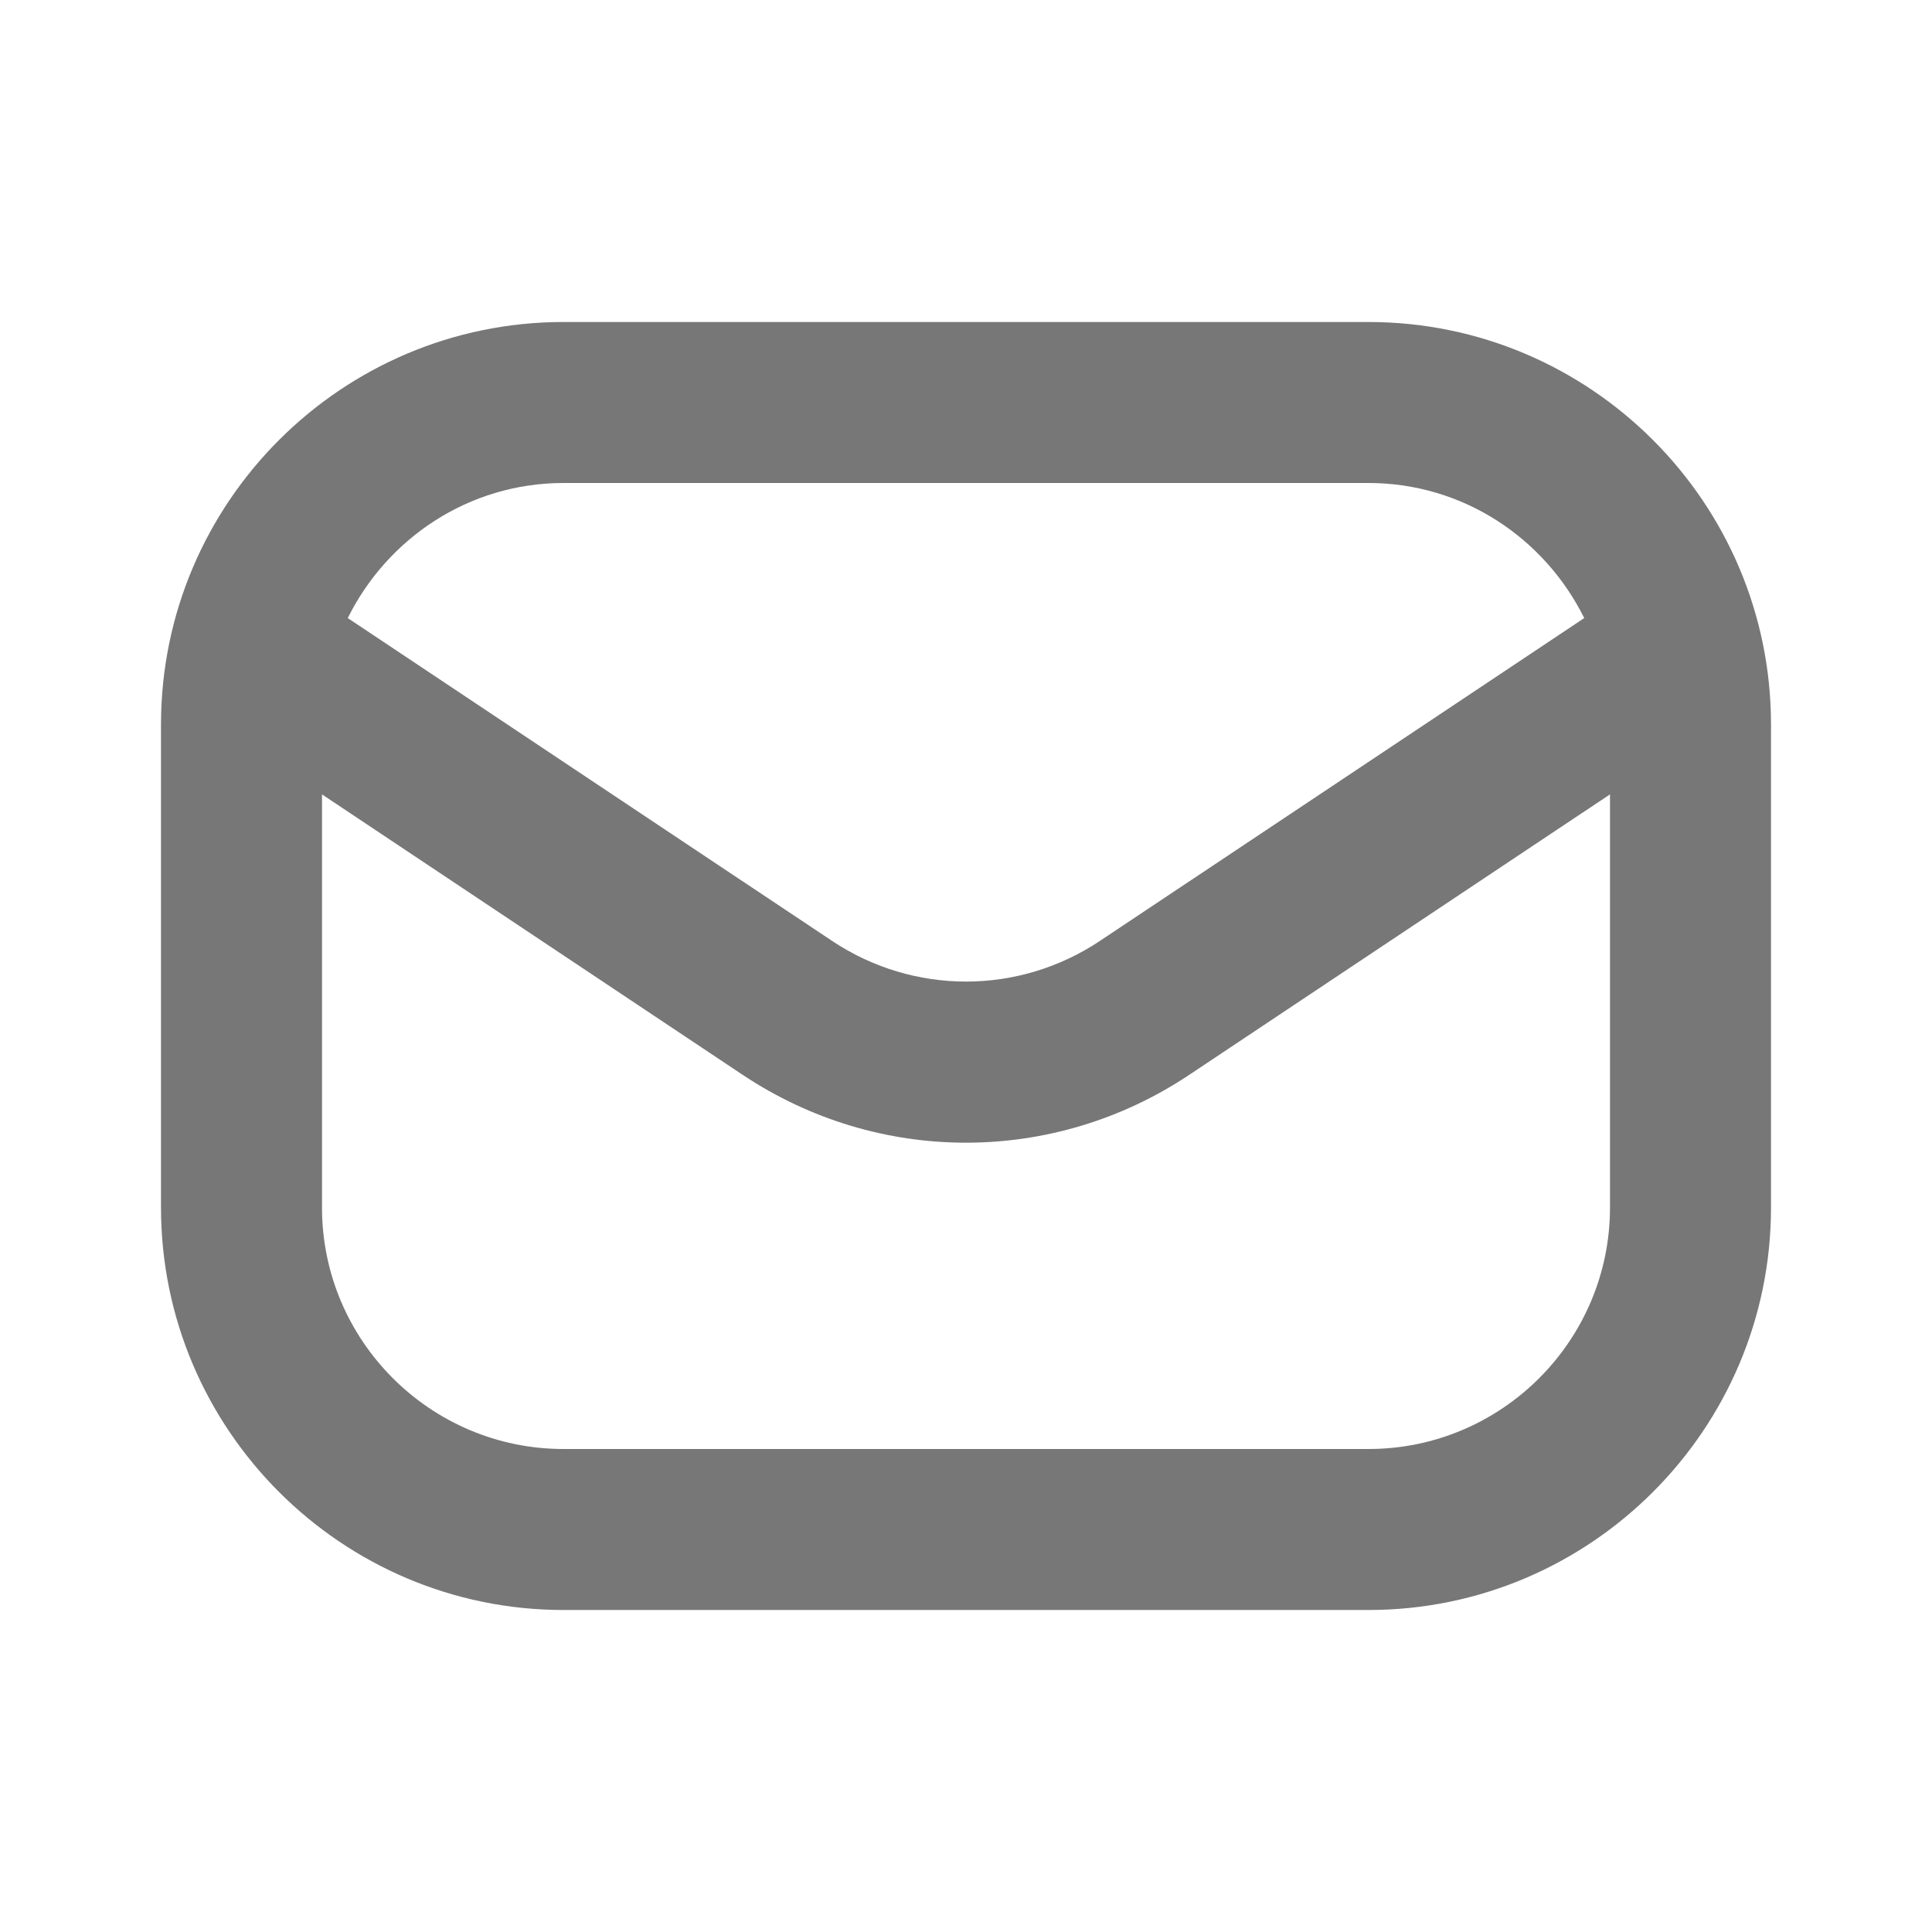 <svg width="24" height="24" viewBox="0 0 24 24" fill="none" xmlns="http://www.w3.org/2000/svg">
<path d="M17 4H7C4.243 4 2 6.243 2 9V15C2 17.757 4.243 20 7 20H17C19.757 20 22 17.757 22 15V9C22 6.243 19.757 4 17 4ZM7 6H17C18.178 6 19.189 6.688 19.68 7.678L13.664 11.688C12.653 12.362 11.347 12.362 10.336 11.688L4.32 7.678C4.811 6.688 5.822 6 7 6ZM17 18H7C5.346 18 4 16.654 4 15V9.868L9.226 13.352C10.069 13.914 11.034 14.195 12 14.195C12.965 14.195 13.931 13.914 14.773 13.352L20 9.868V15C20 16.654 18.654 18 17 18Z" fill="#777777"/>
</svg>
